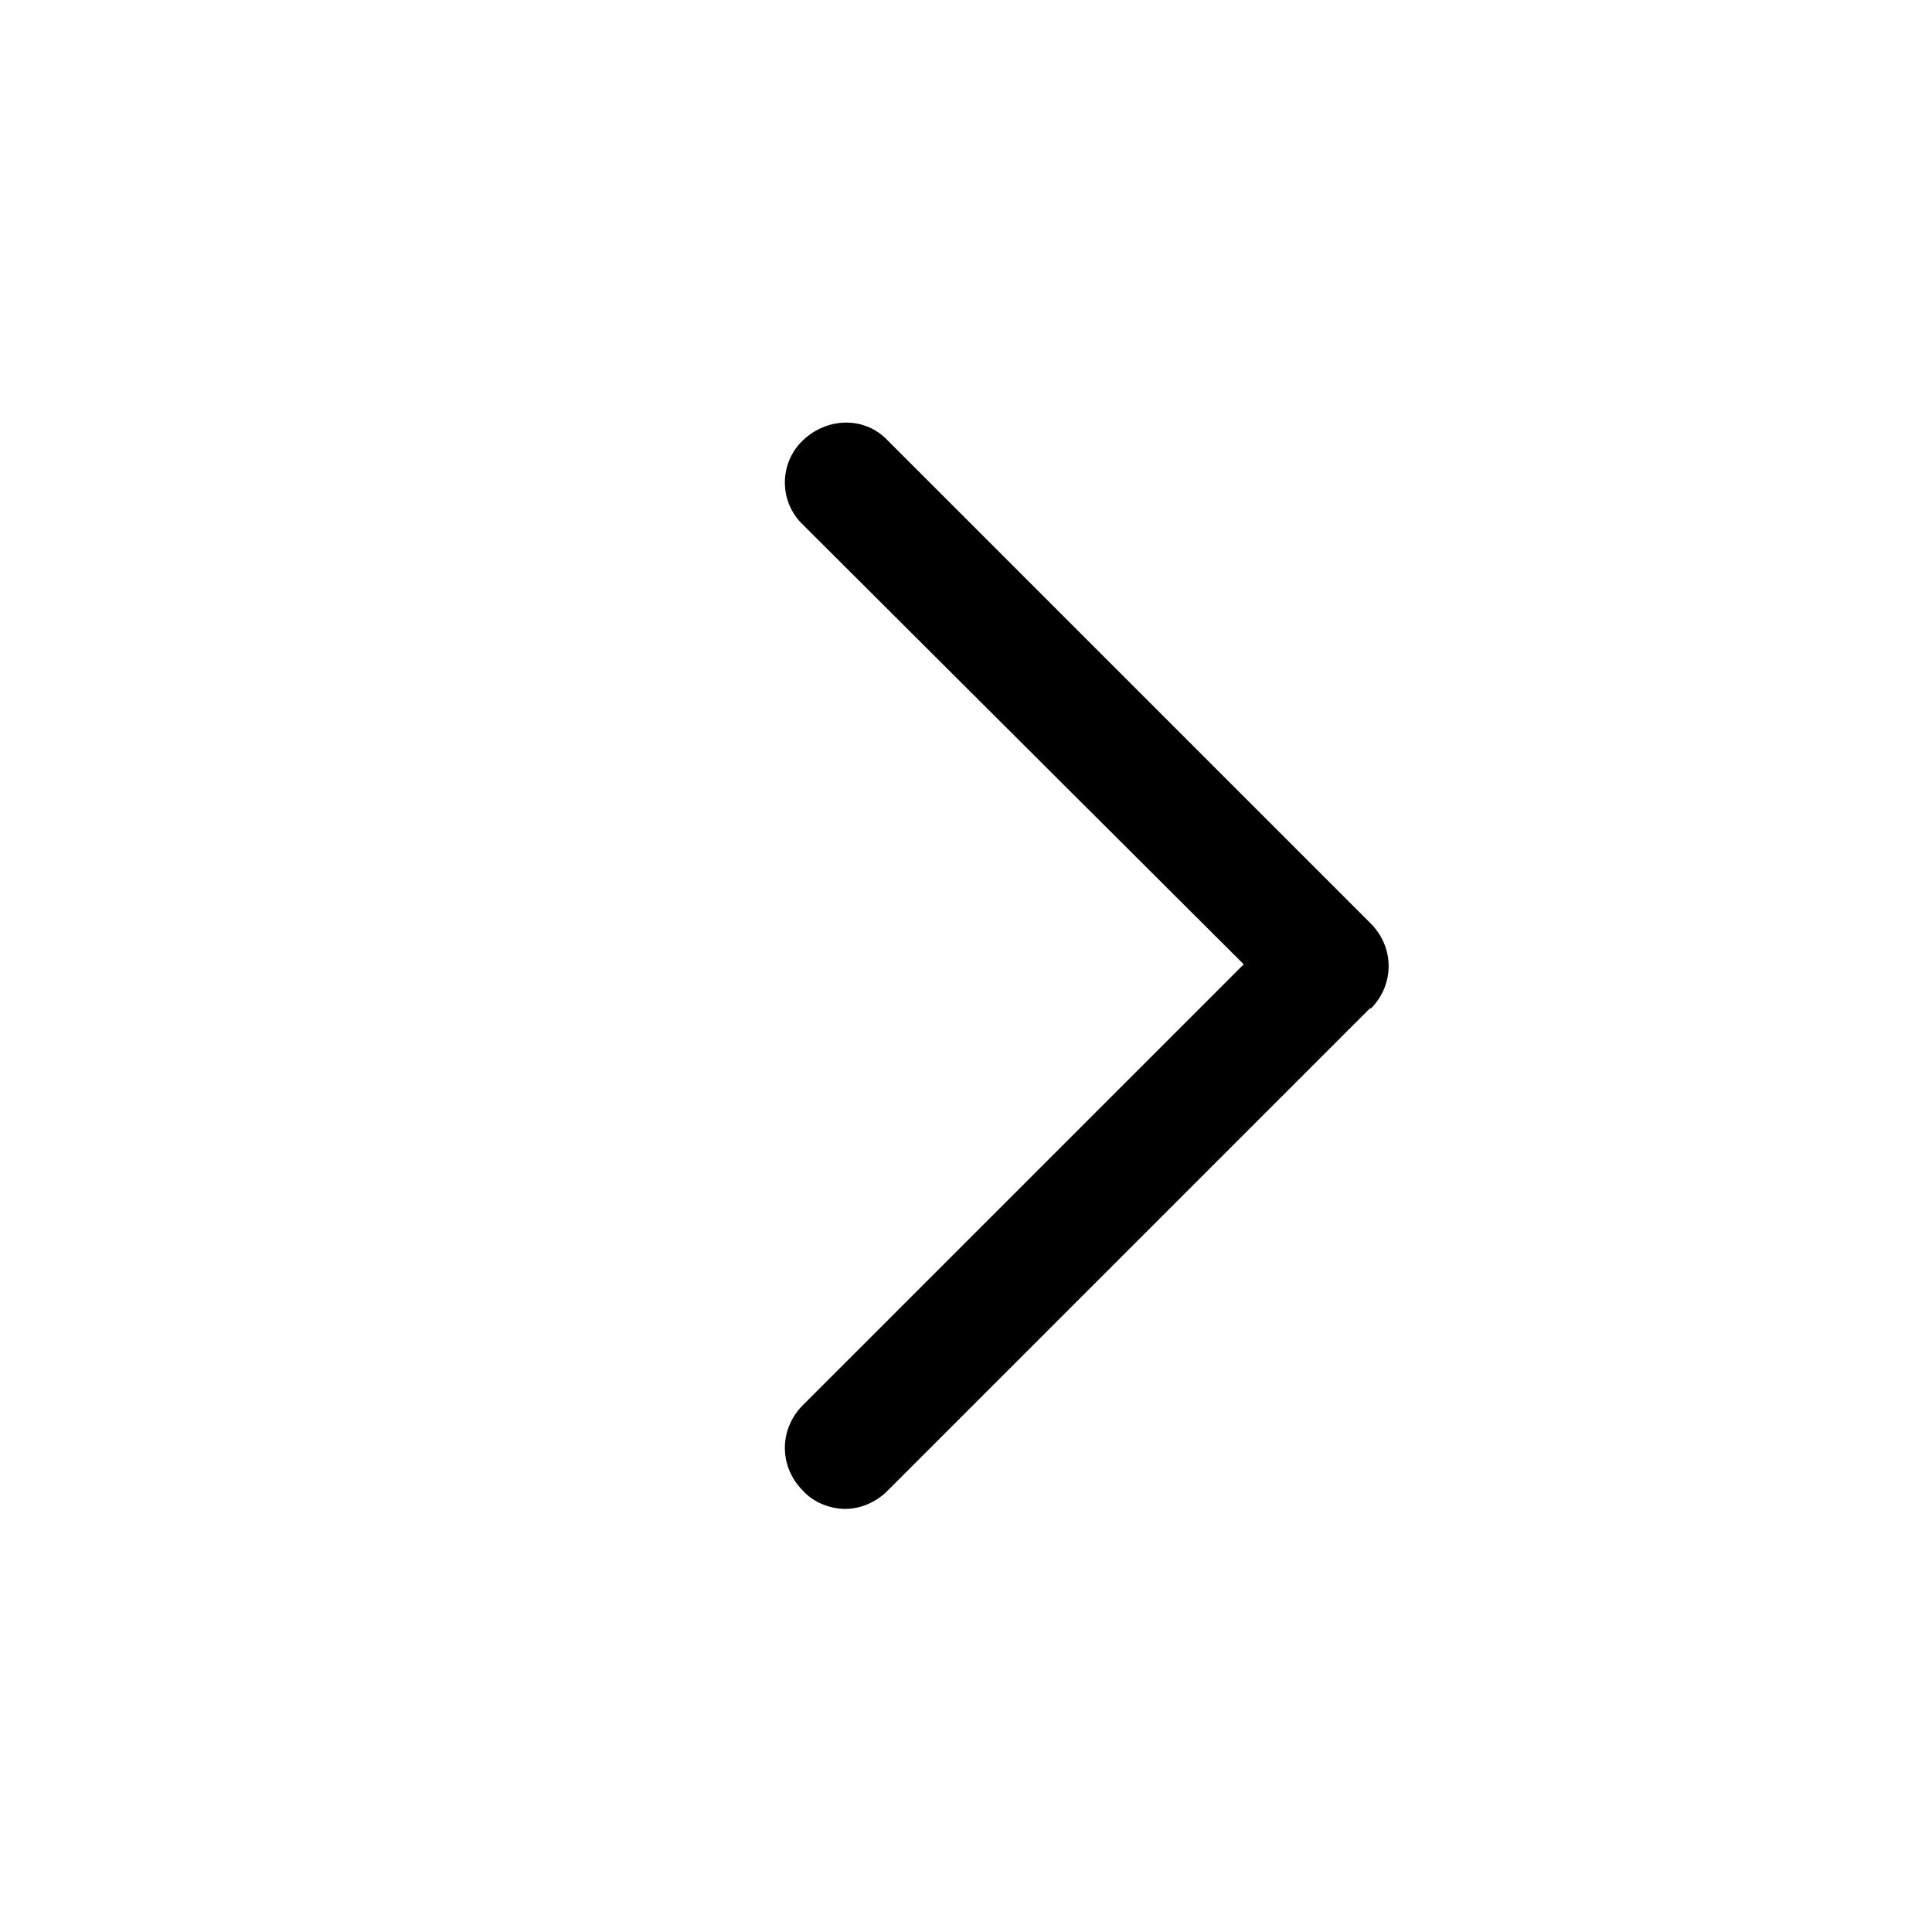 <svg width="16" height="16" viewBox="0 0 16 16" xmlns="http://www.w3.org/2000/svg">
<path d="M11.35 8.346L7.35 12.346C7.25 12.446 7.12 12.496 7 12.496C6.88 12.496 6.74 12.446 6.65 12.346C6.45 12.146 6.45 11.836 6.65 11.636L10.3 7.986L6.65 4.346C6.45 4.156 6.45 3.836 6.65 3.646C6.85 3.456 7.16 3.446 7.35 3.646L11.35 7.646C11.55 7.846 11.55 8.156 11.35 8.356V8.346Z" />
</svg>
